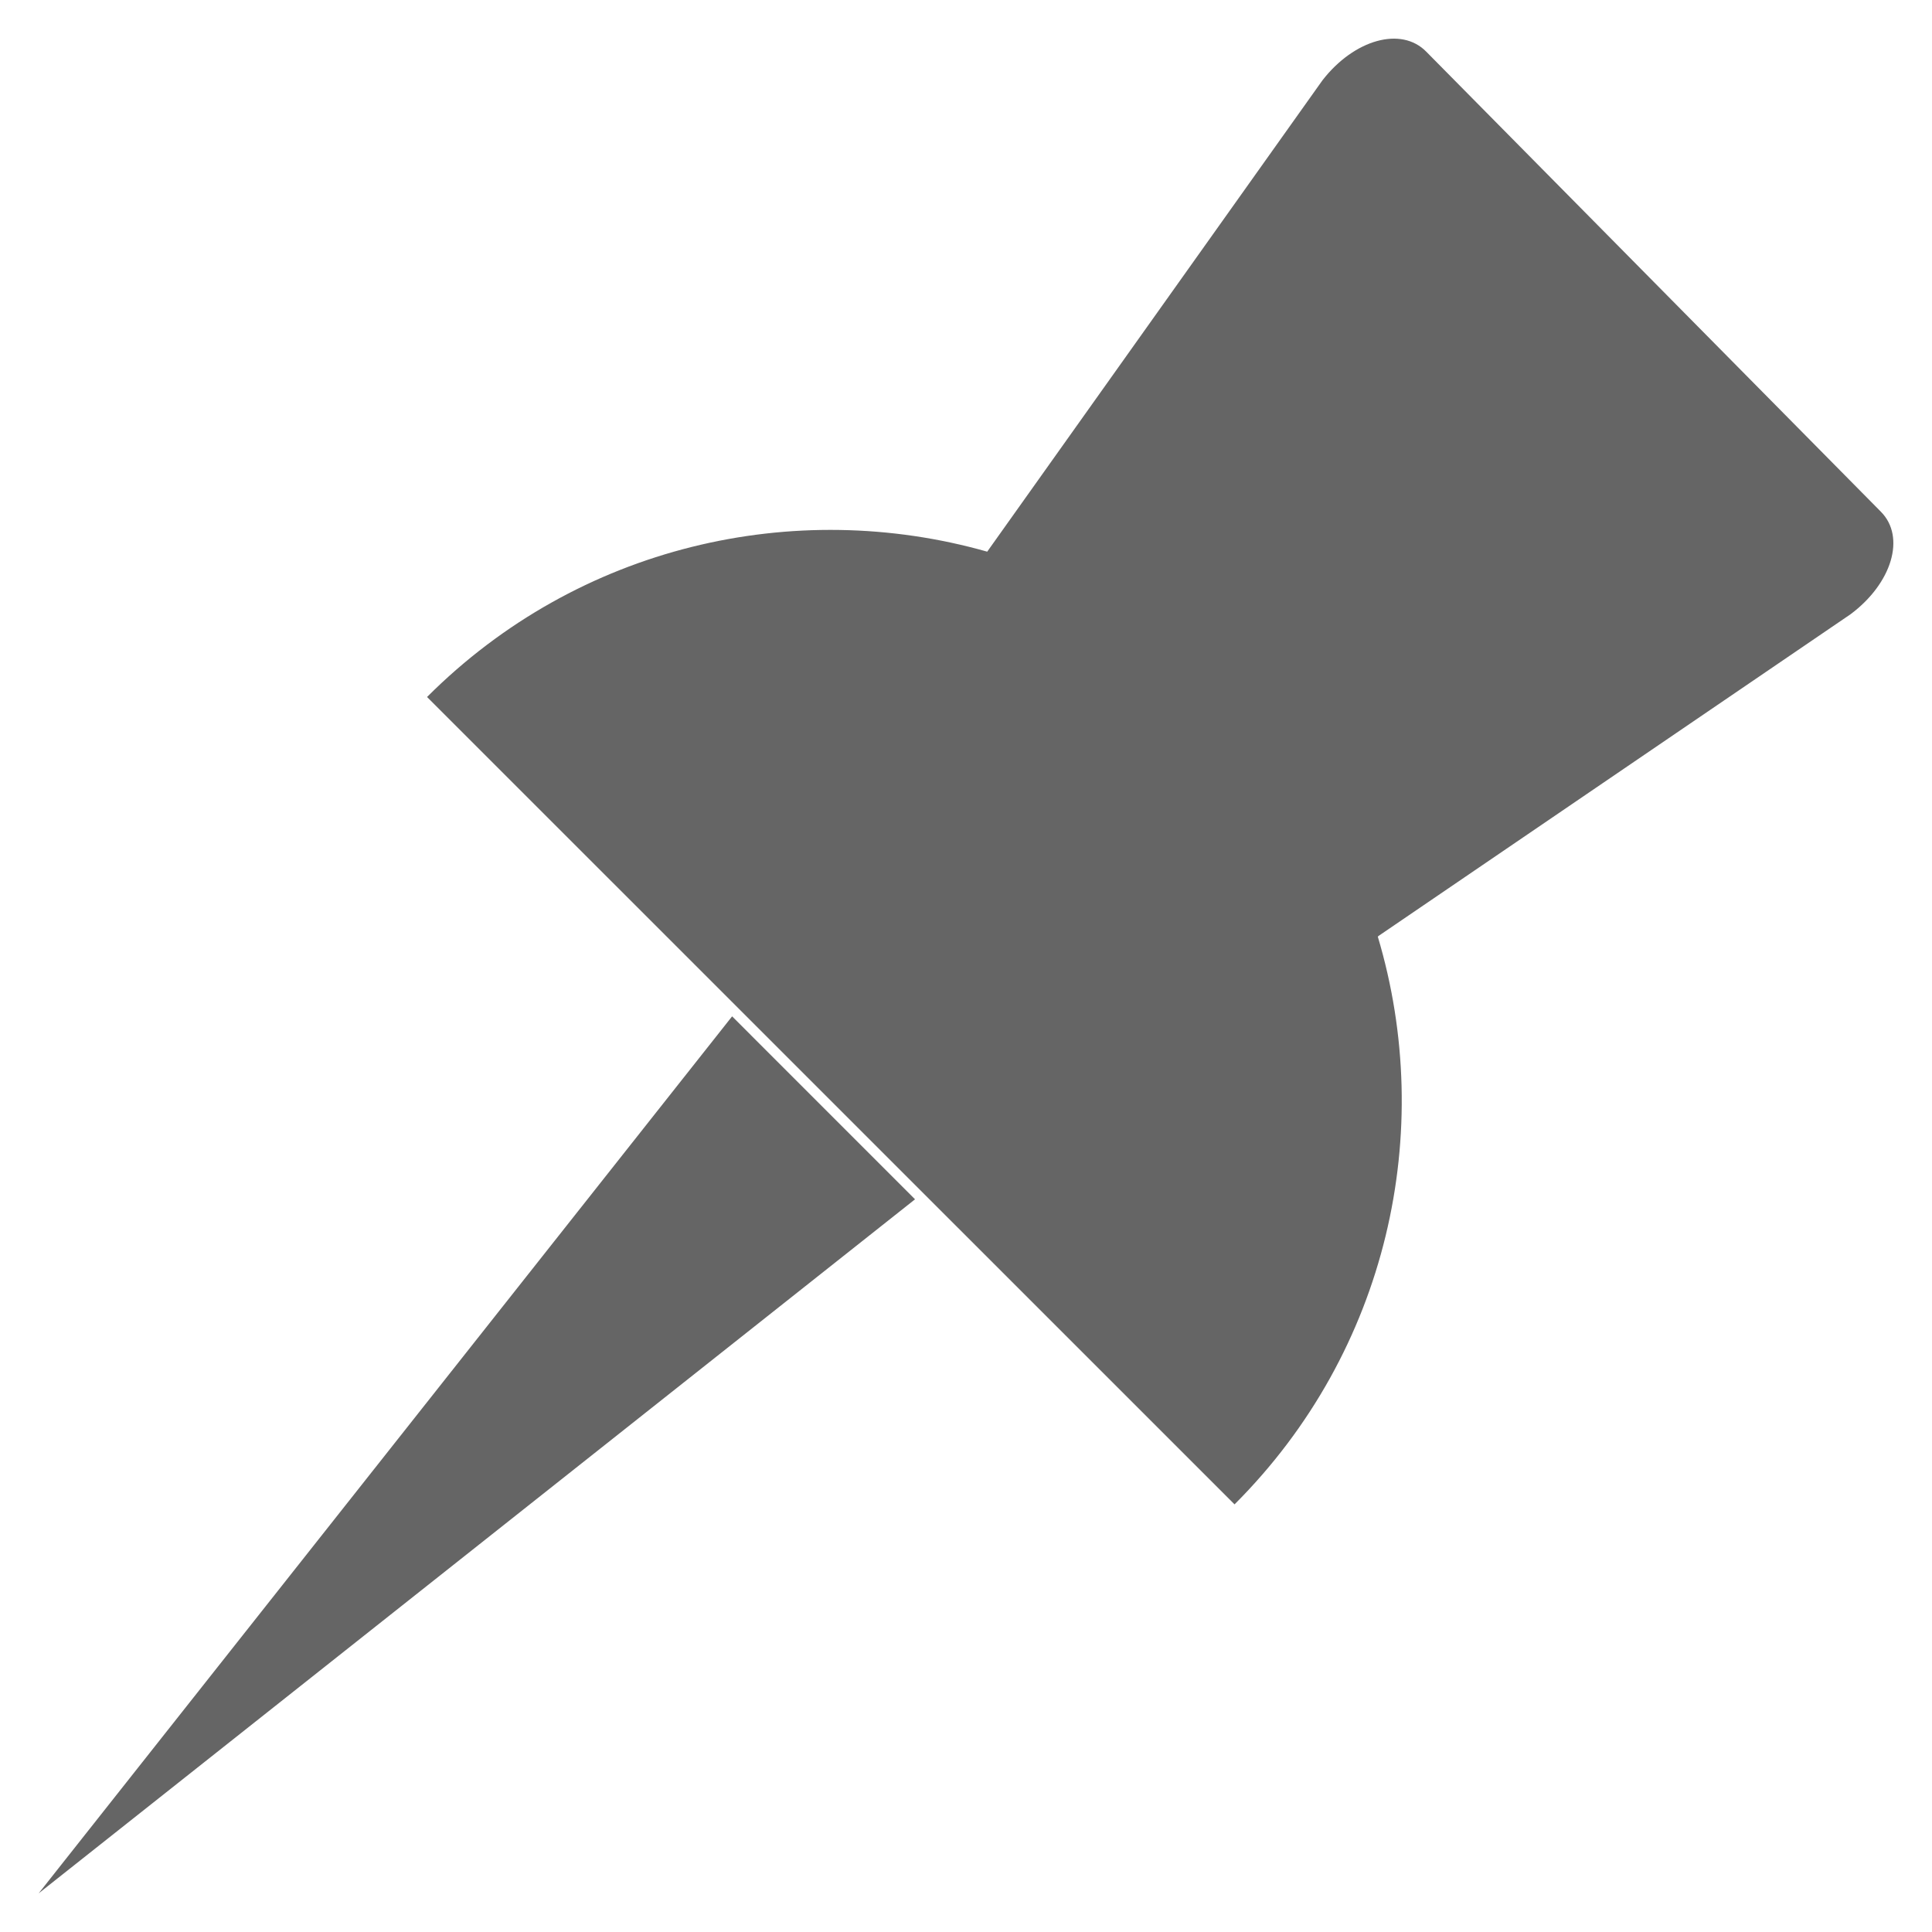 <?xml version="1.0" encoding="utf-8"?>
<!-- Generator: Adobe Illustrator 17.0.1, SVG Export Plug-In . SVG Version: 6.00 Build 0)  -->
<!DOCTYPE svg PUBLIC "-//W3C//DTD SVG 1.1//EN" "http://www.w3.org/Graphics/SVG/1.1/DTD/svg11.dtd">
<svg version="1.1" id="Layer_1" xmlns="http://www.w3.org/2000/svg" xmlns:xlink="http://www.w3.org/1999/xlink" x="0px" y="0px"
	 width="50px" height="50px" viewBox="0 0 50 50" enable-background="new 0 0 50 50" xml:space="preserve">
<polyline fill="#656565" points="23.681,31.038 1,49 18.947,26.303 "/>
<path fill="#656565" d="M48.676,13.242L36.91,1.336c-0.647-0.658-1.862-0.316-2.684,0.741l-8.677,12.2
	c-4.987-1.415-10.57-0.166-14.497,3.761L31.95,38.933c3.979-3.977,5.212-9.658,3.707-14.694l0.04-0.031l12.193-8.31
	C48.961,15.101,49.328,13.898,48.676,13.242z"/>
</svg>

